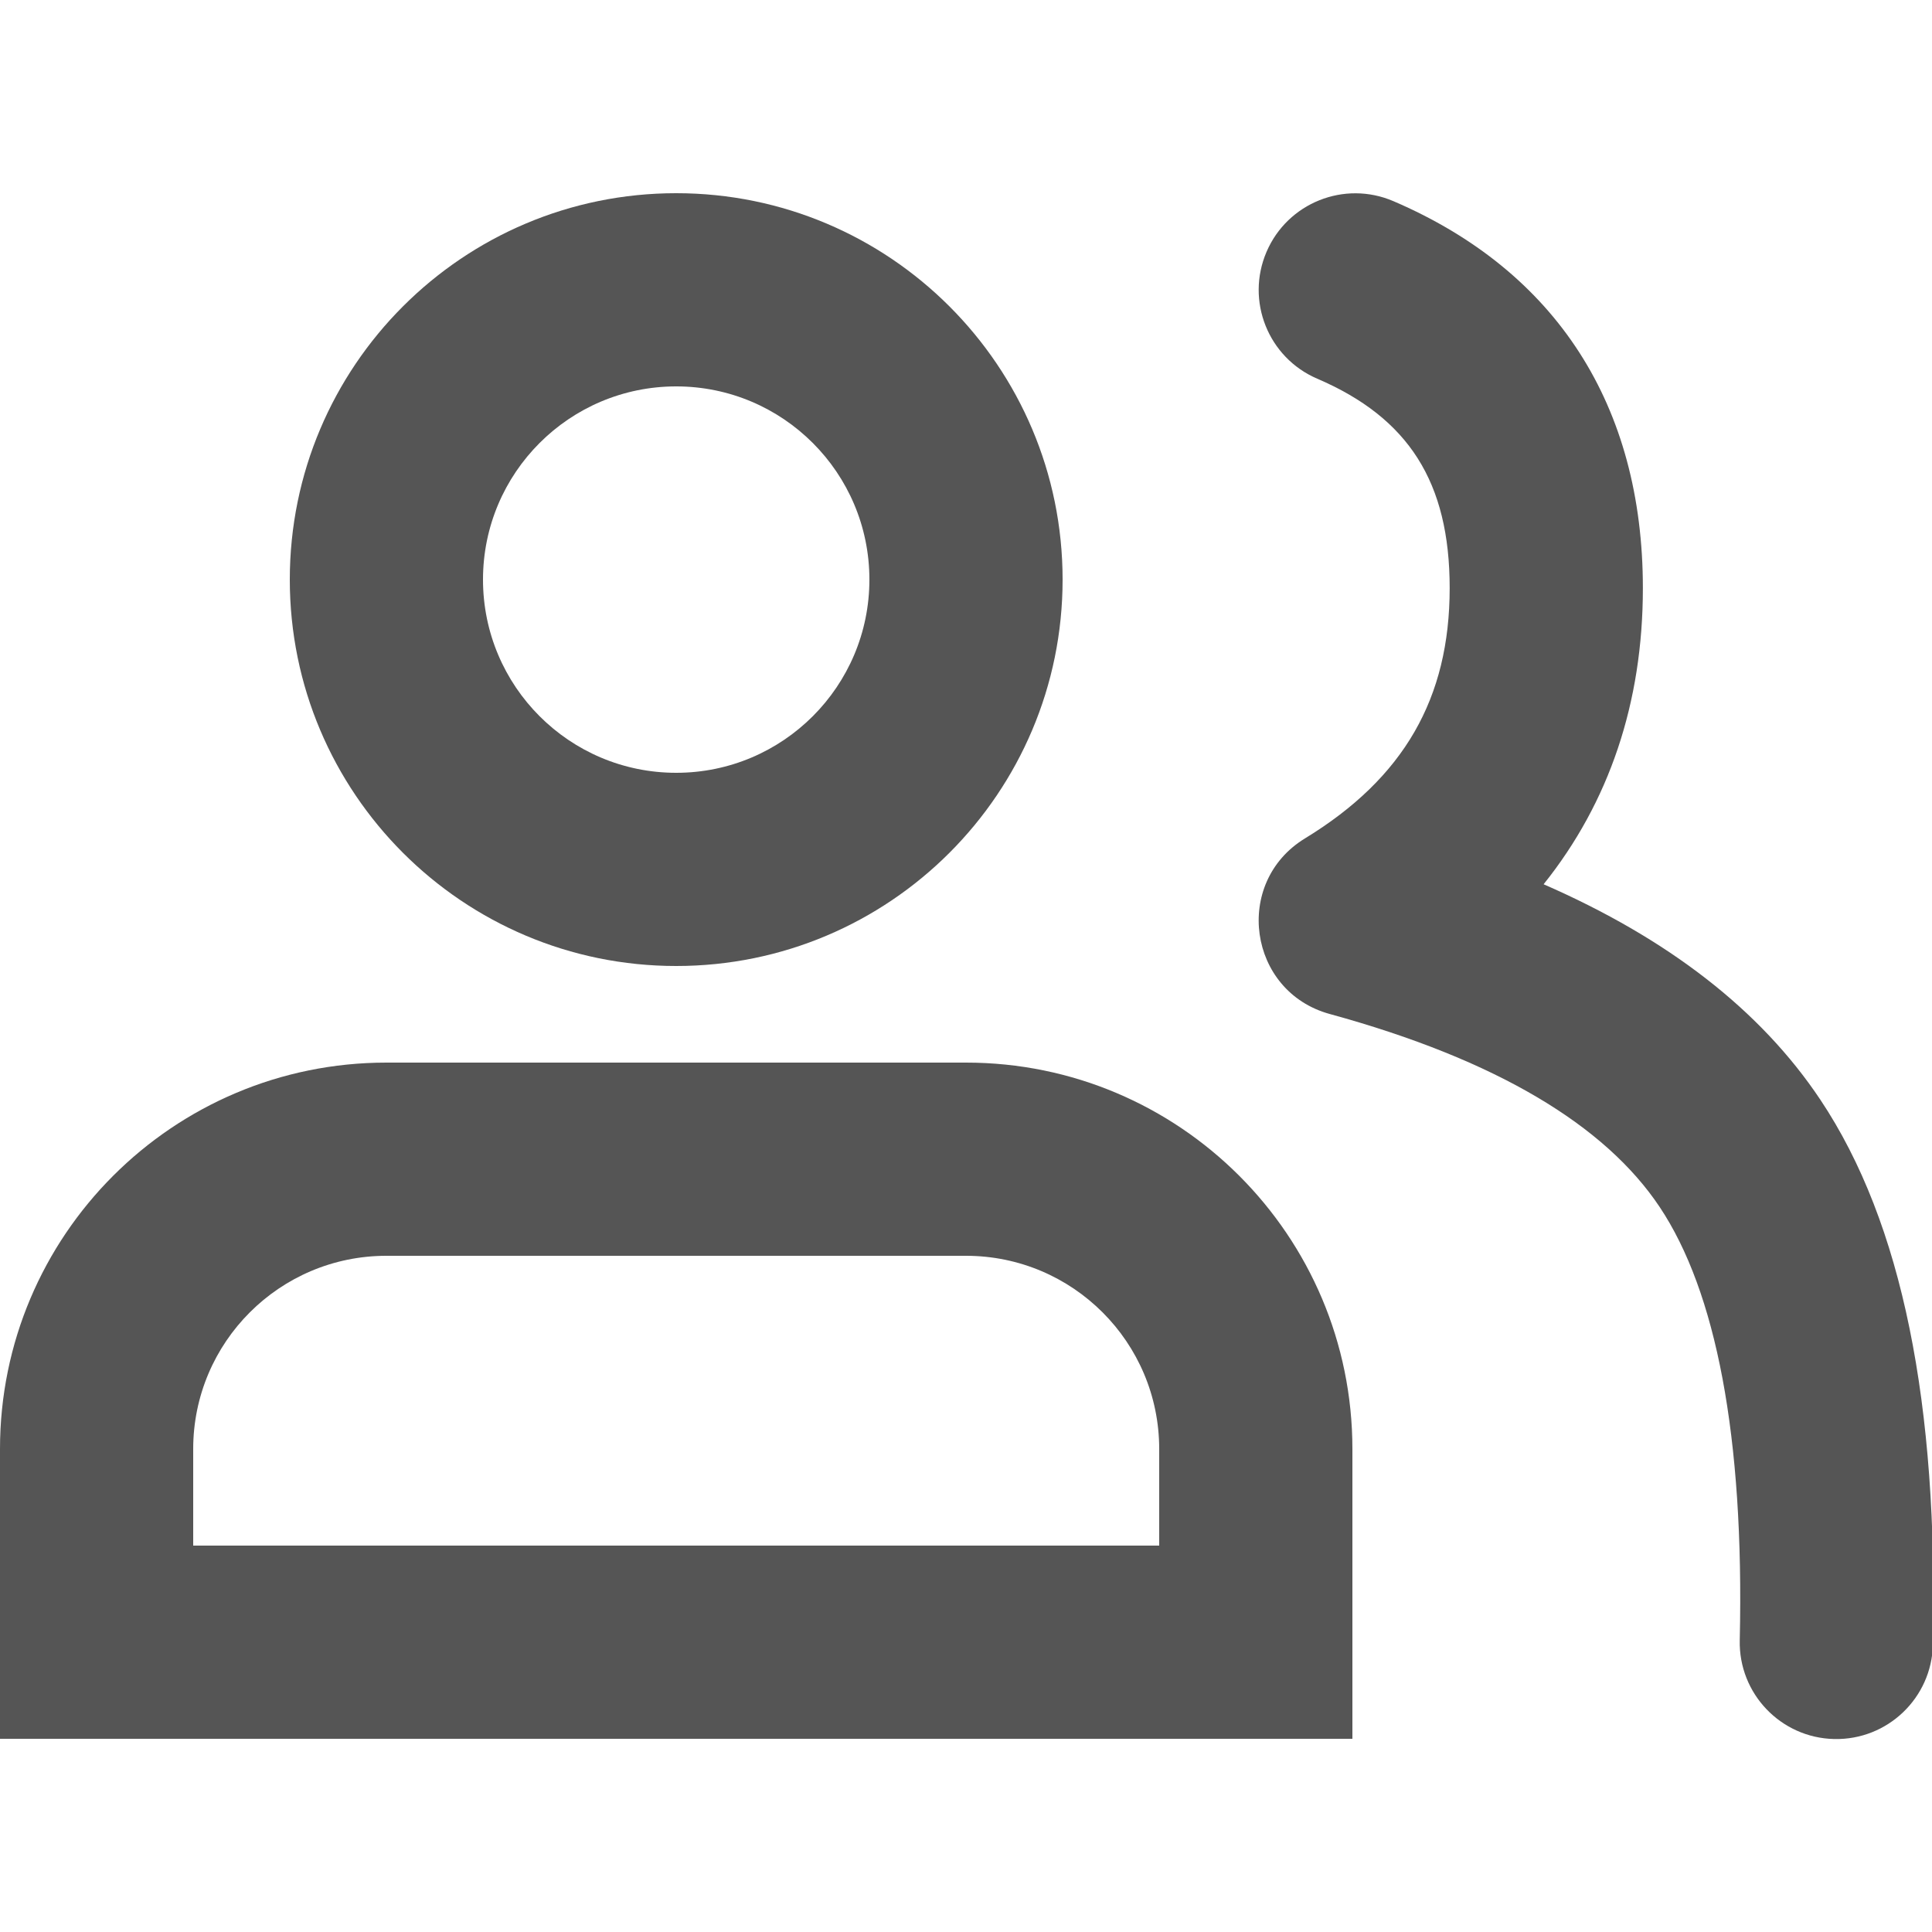 <?xml version="1.0" encoding="UTF-8" standalone="no"?>
<svg width="120px" height="120px" viewBox="0 0 120 120" version="1.1" xmlns="http://www.w3.org/2000/svg" xmlns:xlink="http://www.w3.org/1999/xlink">
    <!-- Generator: Sketch 50.2 (55047) - http://www.bohemiancoding.com/sketch -->
    <title>user@2x</title>
    <desc>Created with Sketch.</desc>
    <defs></defs>
    <g id="-译泰后台管理系统" stroke="none" stroke-width="1" fill="none" fill-rule="evenodd">
        <g id="00登录界面默认-copy" transform="translate(-250, -564)" fill="#555555" fill-rule="nonzero">
            <g id="用户管理" transform="translate(250, 576)">
                <g id="用户管理icon">
                    <path d="M42,36 C48.627,36 54,30.627 54,24 C54,17.373 48.627,12 42,12 C35.373,12 30,17.373 30,24 C30,30.627 35.373,36 42,36 Z M42,48 C28.745,48 18,37.255 18,24 C18,10.745 28.745,0 42,0 C55.255,0 66,10.745 66,24 C66,37.255 55.255,48 42,48 Z" id="Oval"></path>
                    <path d="M12,84 L72,84 L72,78 C72,71.373 66.627,66 60,66 L24,66 C17.373,66 12,71.373 12,78 L12,84 Z M24,54 L60,54 C73.255,54 84,64.745 84,78 L84,96 L0,96 L0,78 C-1.623249e-15,64.745 10.745,54 24,54 Z" id="Rectangle-8"></path>
                    <path d="M113.071,56.314 C118.177,63.972 120.393,75.23 120.056,90.151 C119.981,93.464 117.235,96.089 113.922,96.014 C110.609,95.94 107.984,93.193 108.059,89.88 C108.346,77.194 106.576,68.204 103.087,62.972 C99.705,57.9 92.956,53.82 82.596,50.982 C77.522,49.593 76.565,42.812 81.057,40.073 C87.196,36.329 90.042,31.371 90.042,24.53 C90.042,17.944 87.489,13.956 81.815,11.521 C78.769,10.215 77.36,6.687 78.667,3.642 C79.973,0.596 83.501,-0.813 86.546,0.494 C96.688,4.845 102.042,13.206 102.042,24.53 C102.042,31.652 99.947,37.842 95.876,42.923 C103.579,46.287 109.341,50.721 113.071,56.314 Z" id="Path-3"></path>
                </g>
            </g>
        </g>
    </g>
</svg>